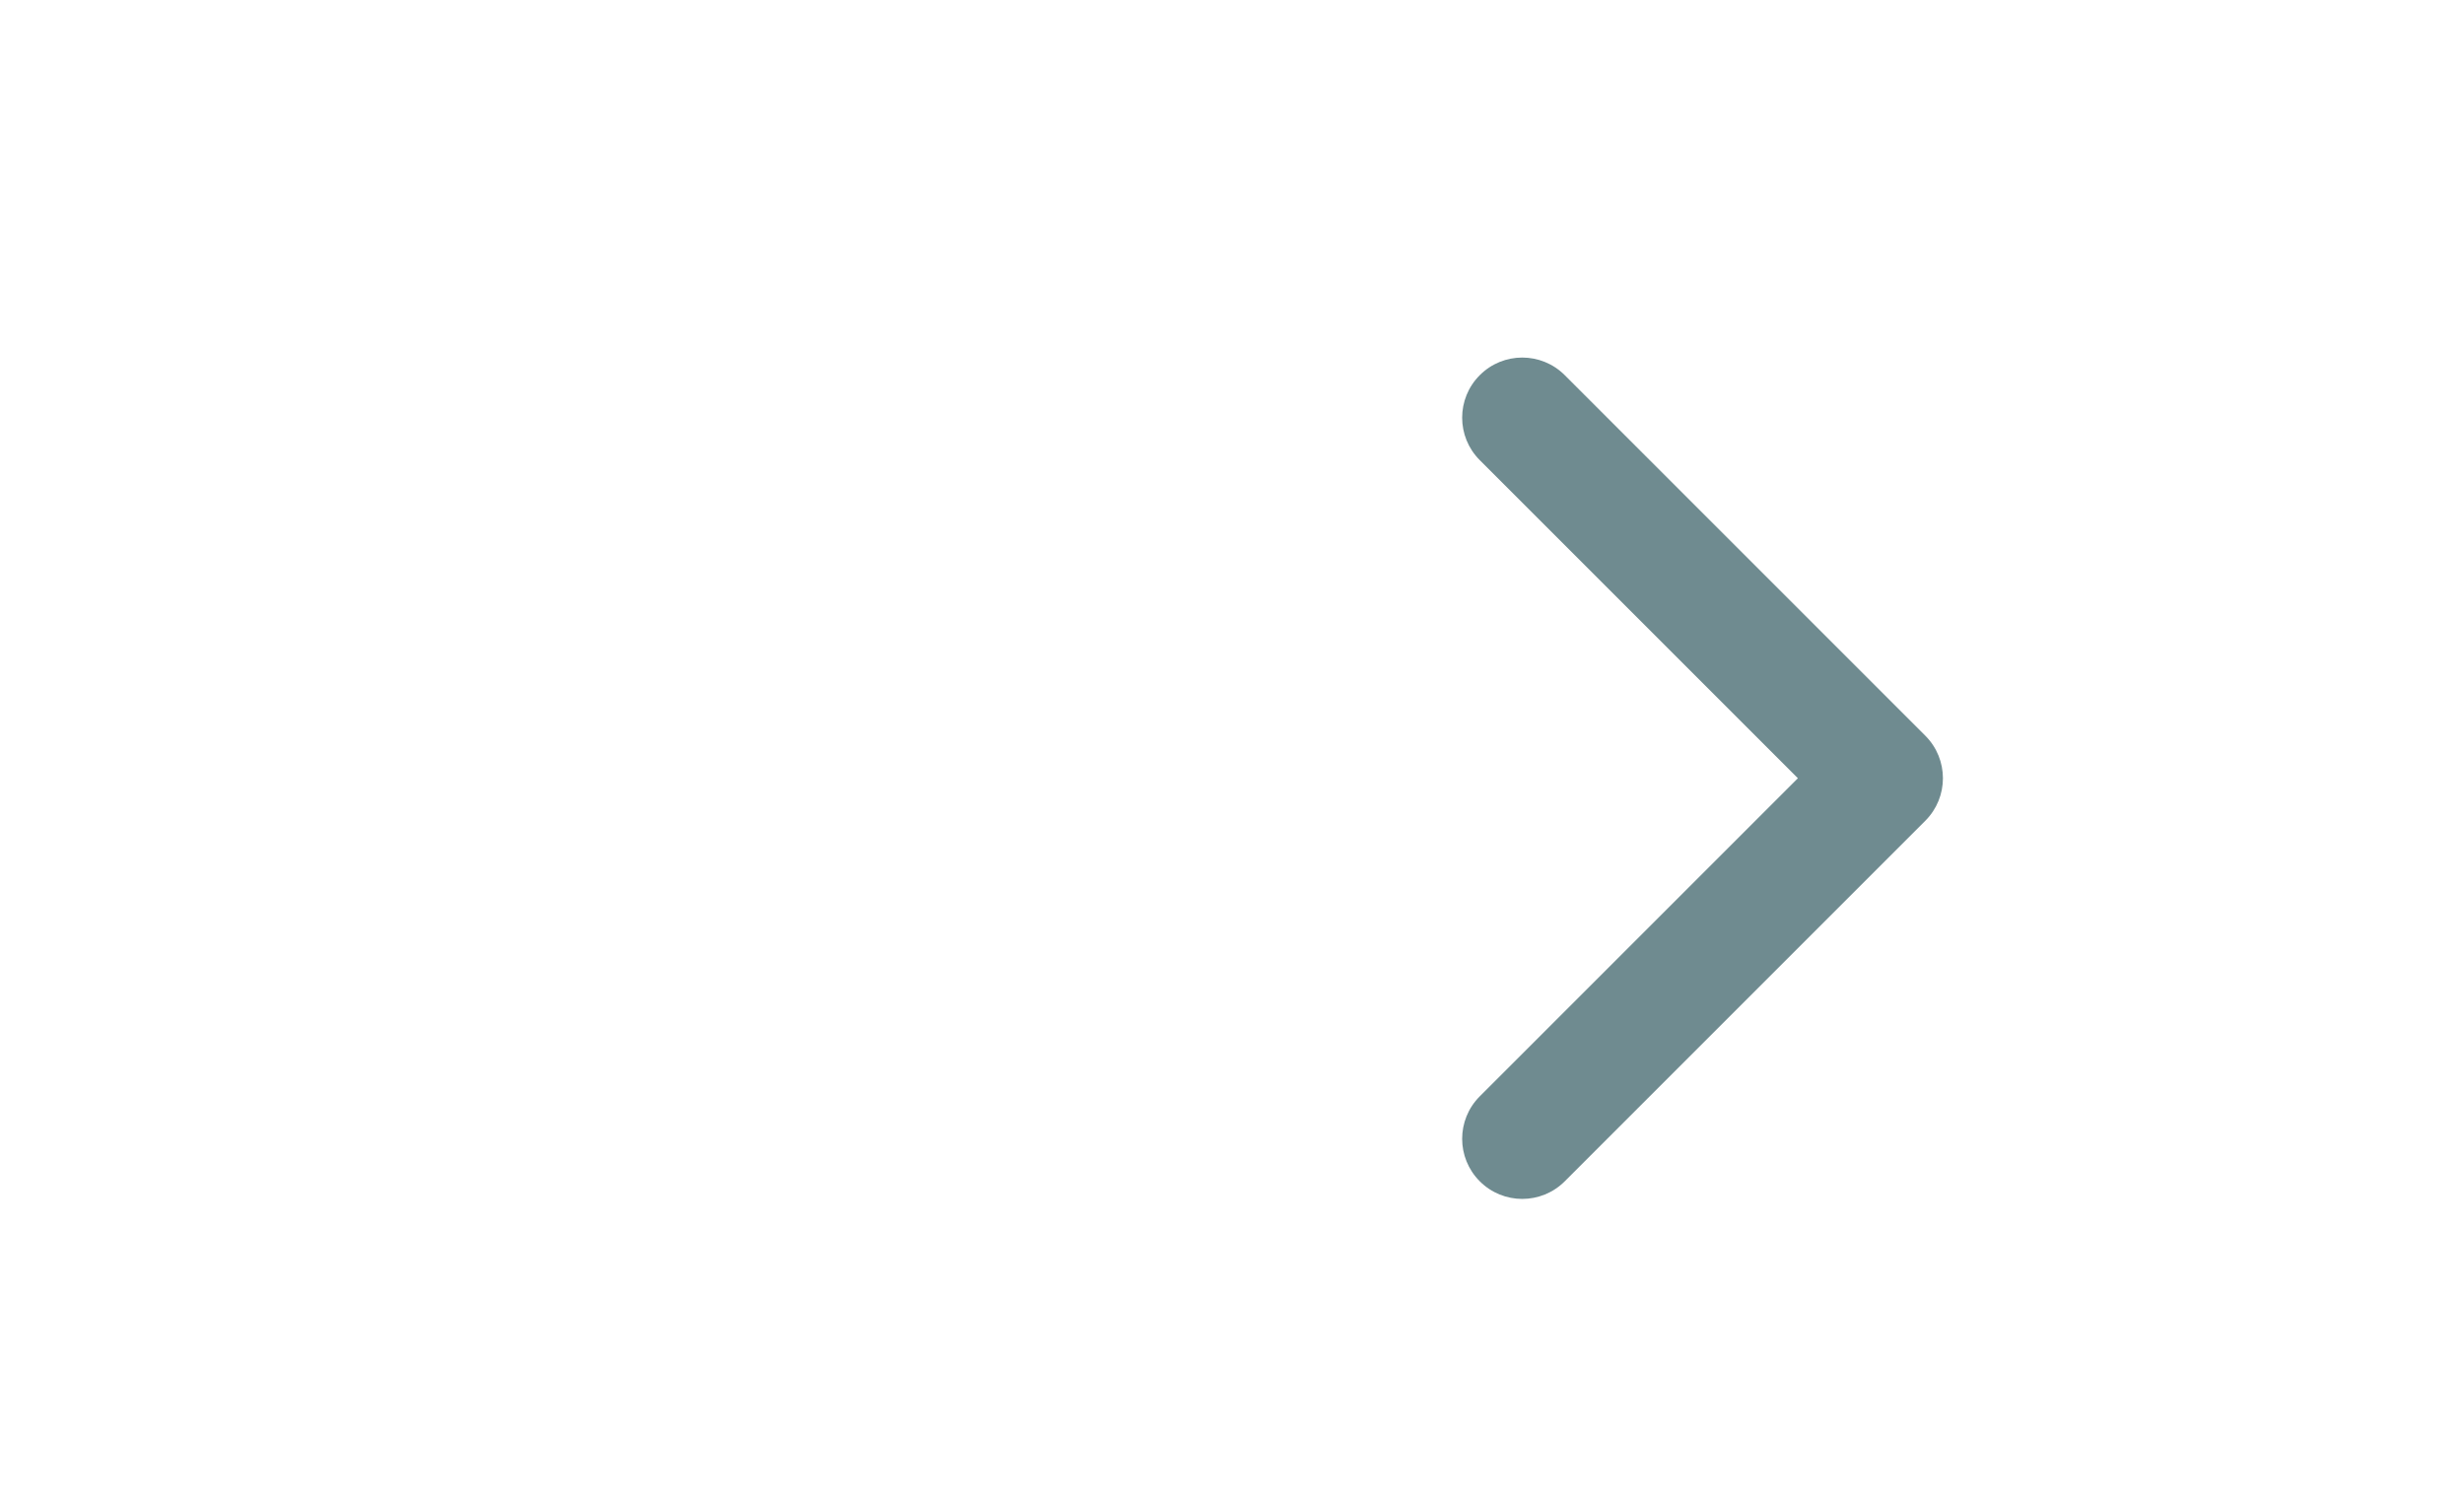 <svg width="41" height="25" viewBox="0 0 41 25" fill="none" xmlns="http://www.w3.org/2000/svg">
<path fill-rule="evenodd" clip-rule="evenodd" d="M24.623 7.657C24.232 7.267 24.232 6.633 24.623 6.243C25.013 5.852 25.646 5.852 26.037 6.243L32.037 12.243C32.427 12.633 32.427 13.267 32.037 13.657L26.037 19.657C25.646 20.048 25.013 20.048 24.623 19.657C24.232 19.267 24.232 18.633 24.623 18.243L29.916 12.95L24.623 7.657Z" fill="#6F8B90"/>
</svg>
